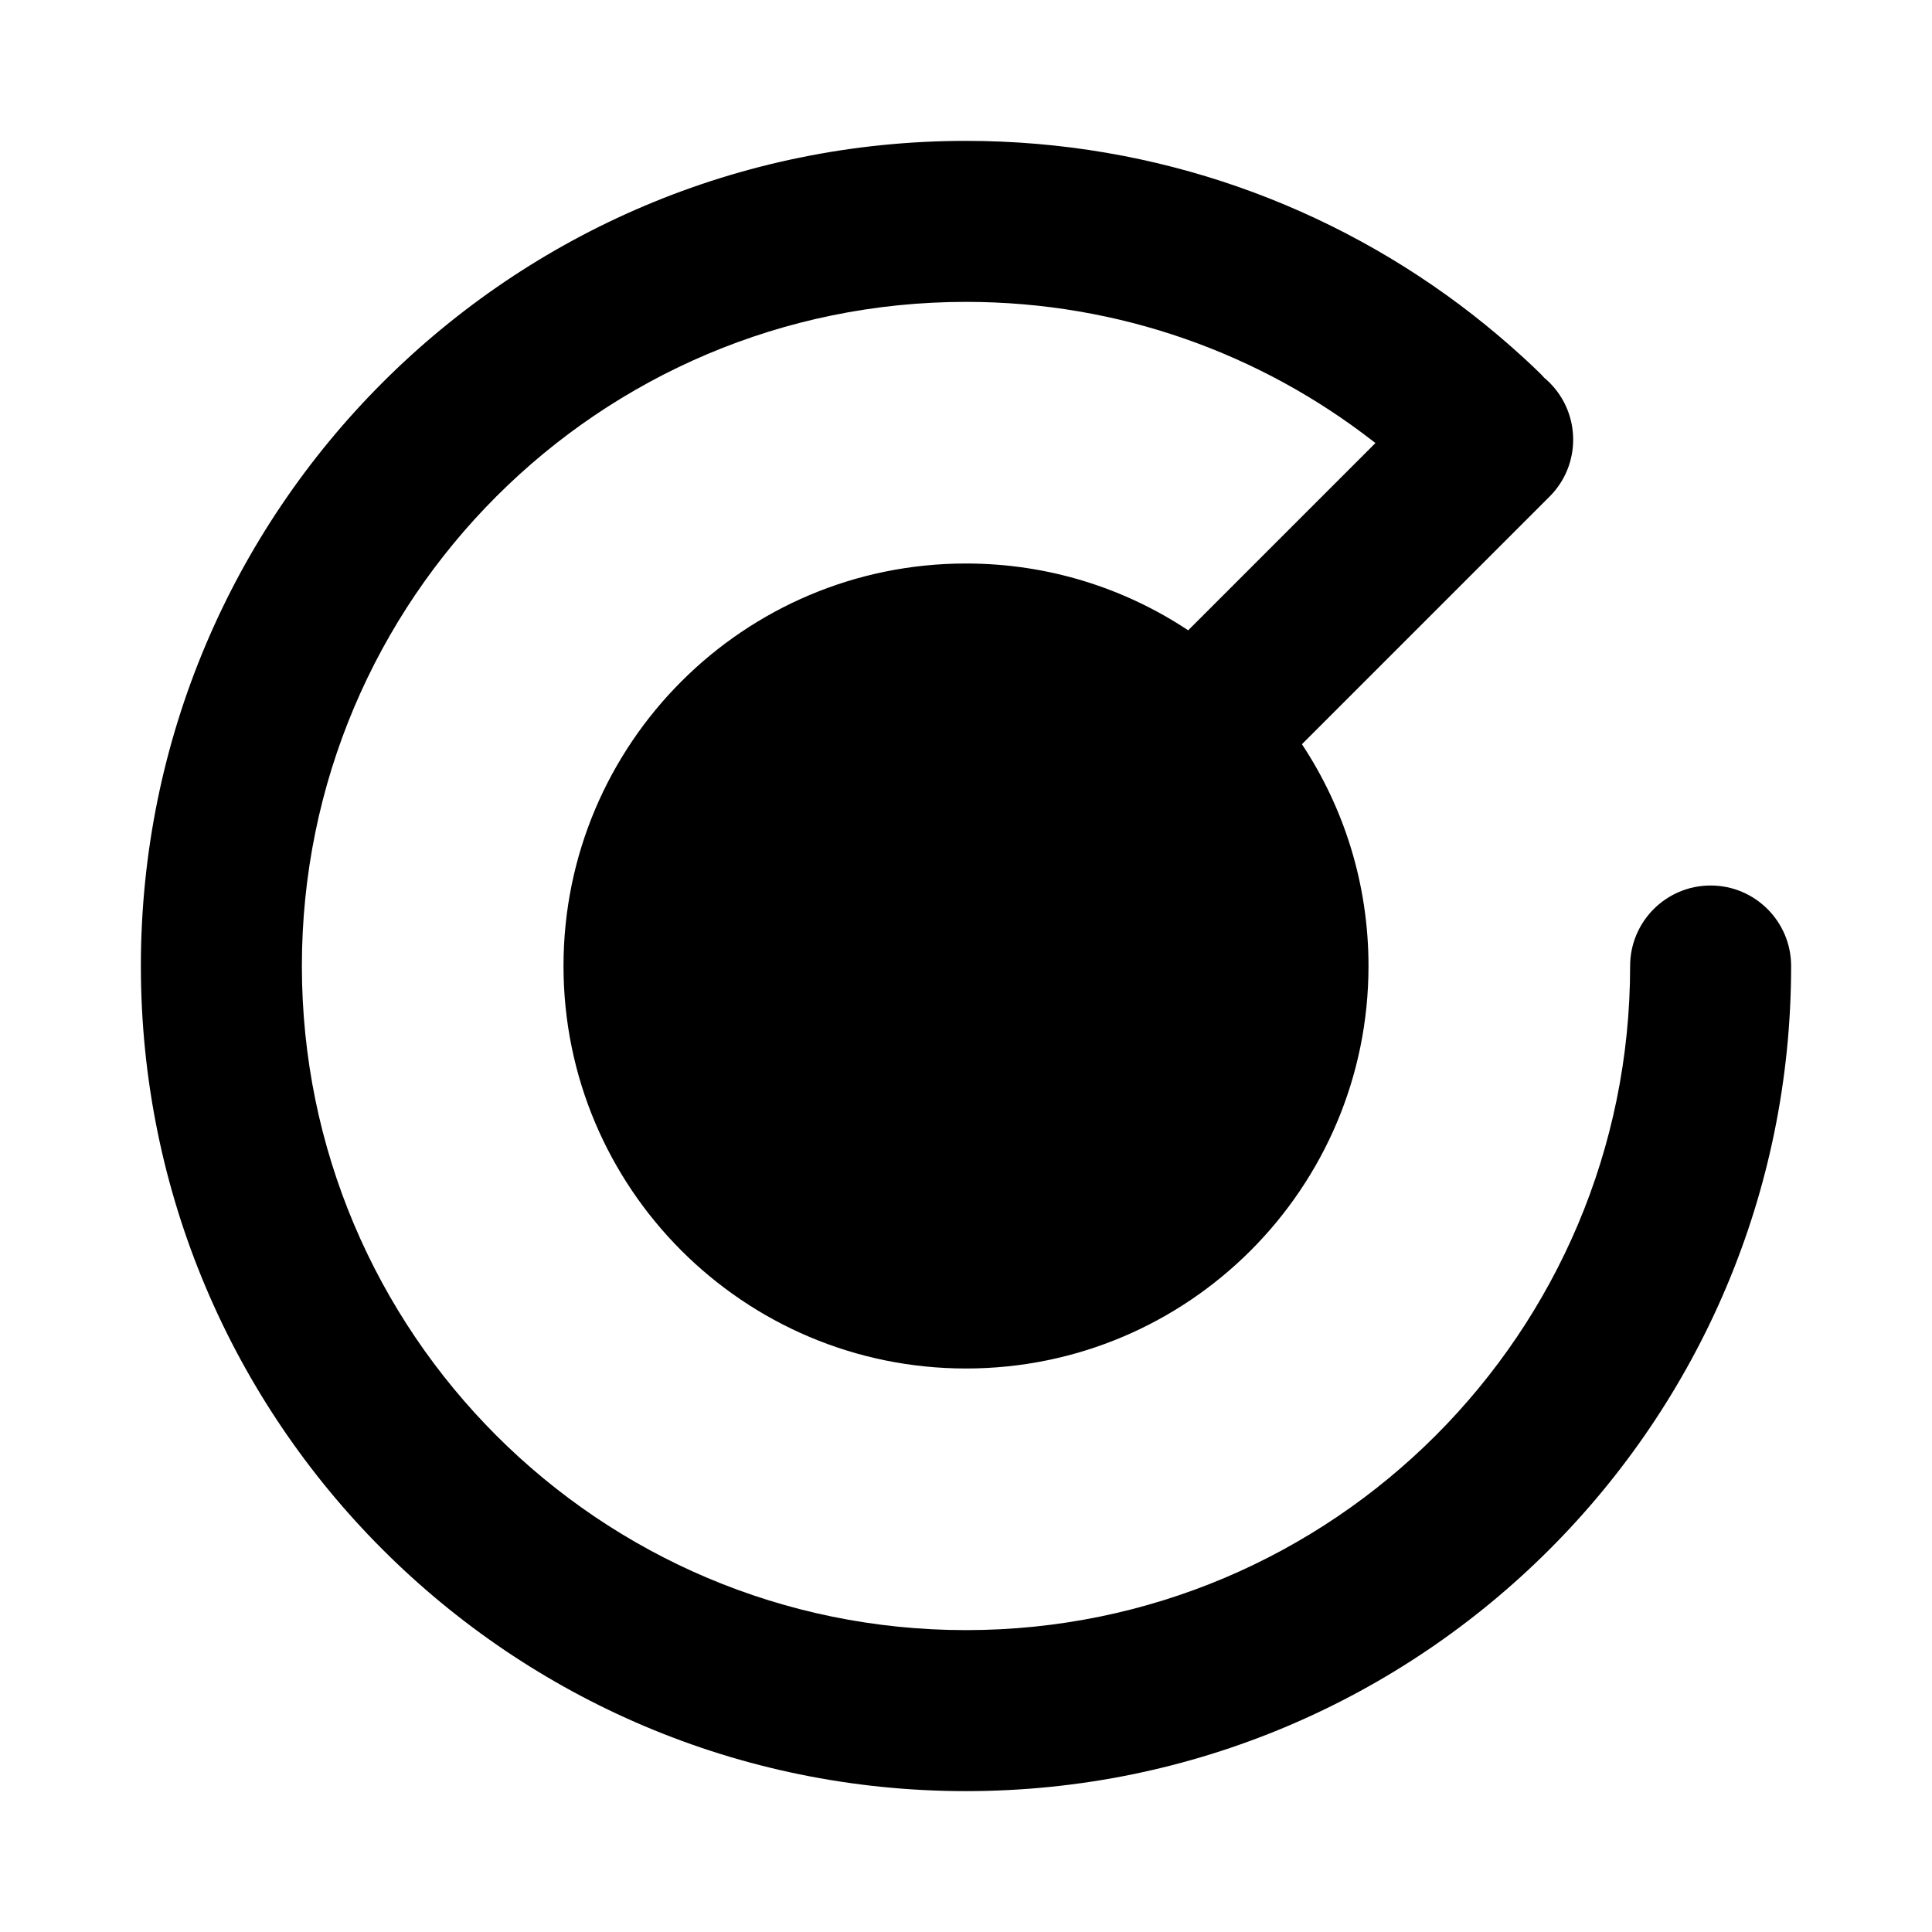 <svg width="24" height="24" viewBox="0 0 24 24" xmlns="http://www.w3.org/2000/svg">
<path d="M12 3.75C7.444 3.75 3.75 7.444 3.75 12C3.75 16.556 7.444 20.25 12 20.25C16.556 20.25 20.25 16.556 20.25 12C20.25 11.448 20.698 11 21.25 11C21.802 11 22.25 11.448 22.25 12C22.25 17.661 17.661 22.25 12 22.25C6.339 22.25 1.75 17.661 1.75 12C1.75 6.339 6.339 1.75 12 1.75C14.37 1.75 16.554 2.555 18.29 3.906C18.509 4.077 18.721 4.256 18.925 4.443C18.992 4.504 19.058 4.566 19.122 4.629C19.144 4.65 19.164 4.671 19.183 4.693C19.206 4.712 19.228 4.732 19.25 4.754C19.64 5.145 19.64 5.778 19.25 6.168L16.173 9.245C16.696 10.035 17 10.982 17 12C17 14.761 14.761 17 12 17C9.239 17 7 14.761 7 12C7 9.239 9.239 7 12 7C13.02 7 13.969 7.305 14.76 7.83L17.086 5.504L17.062 5.485C15.664 4.397 13.909 3.75 12 3.75Z"/>
</svg>